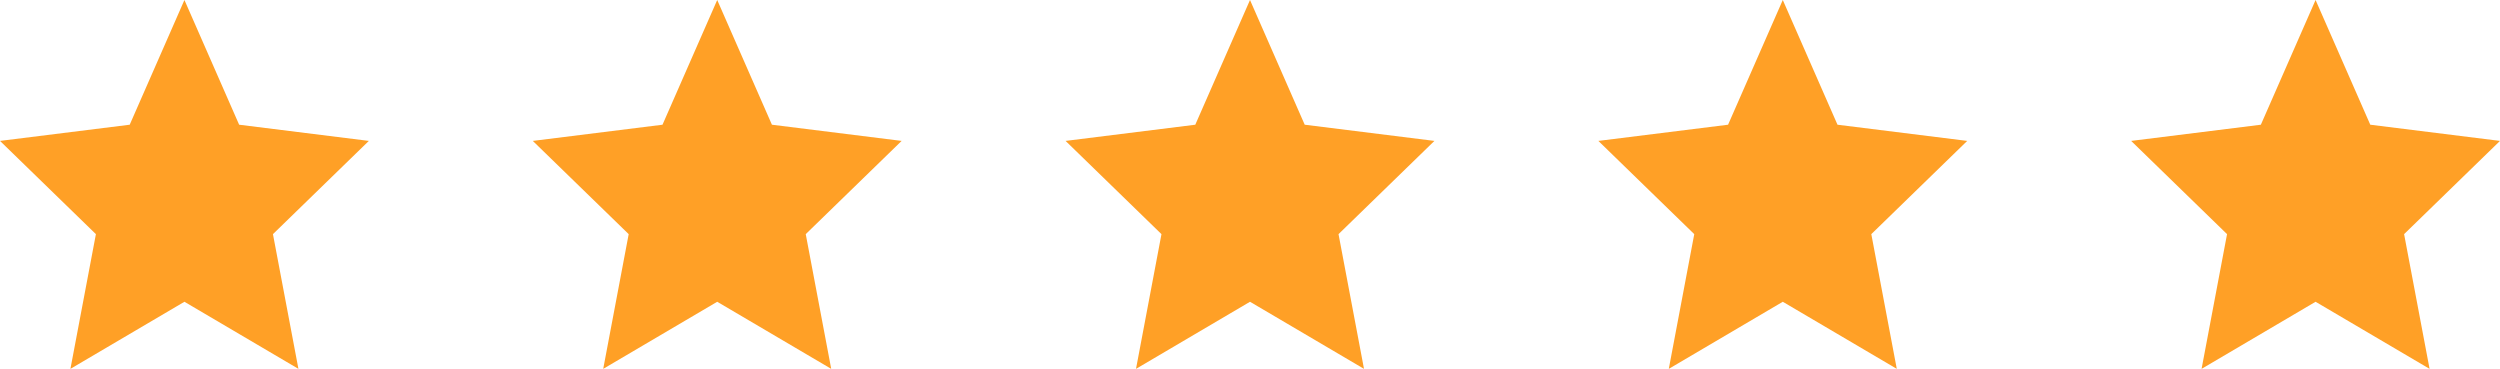 <svg xmlns="http://www.w3.org/2000/svg" width="122" height="18"><path fill="#ffa026" d="M18 6.876l-6.33-.79L9 0 6.33 6.086 0 6.876l4.68 4.55L3.437 18 9 14.726 14.563 18l-1.243-6.574zm26 0l-6.33-.79L35 0l-2.67 6.086-6.33.79 4.68 4.55L29.437 18 35 14.726 40.563 18l-1.243-6.574zm26 0l-6.33-.79L61 0l-2.67 6.086-6.33.79 4.68 4.55L55.437 18 61 14.726 66.563 18l-1.243-6.574zm26 0l-6.33-.79L87 0l-2.67 6.086-6.33.79 4.68 4.55L81.437 18 87 14.726 92.563 18l-1.243-6.574zm26 0l-6.33-.79L113 0l-2.67 6.086-6.33.79 4.68 4.55L107.437 18 113 14.726 118.563 18l-1.243-6.574z"/></svg>